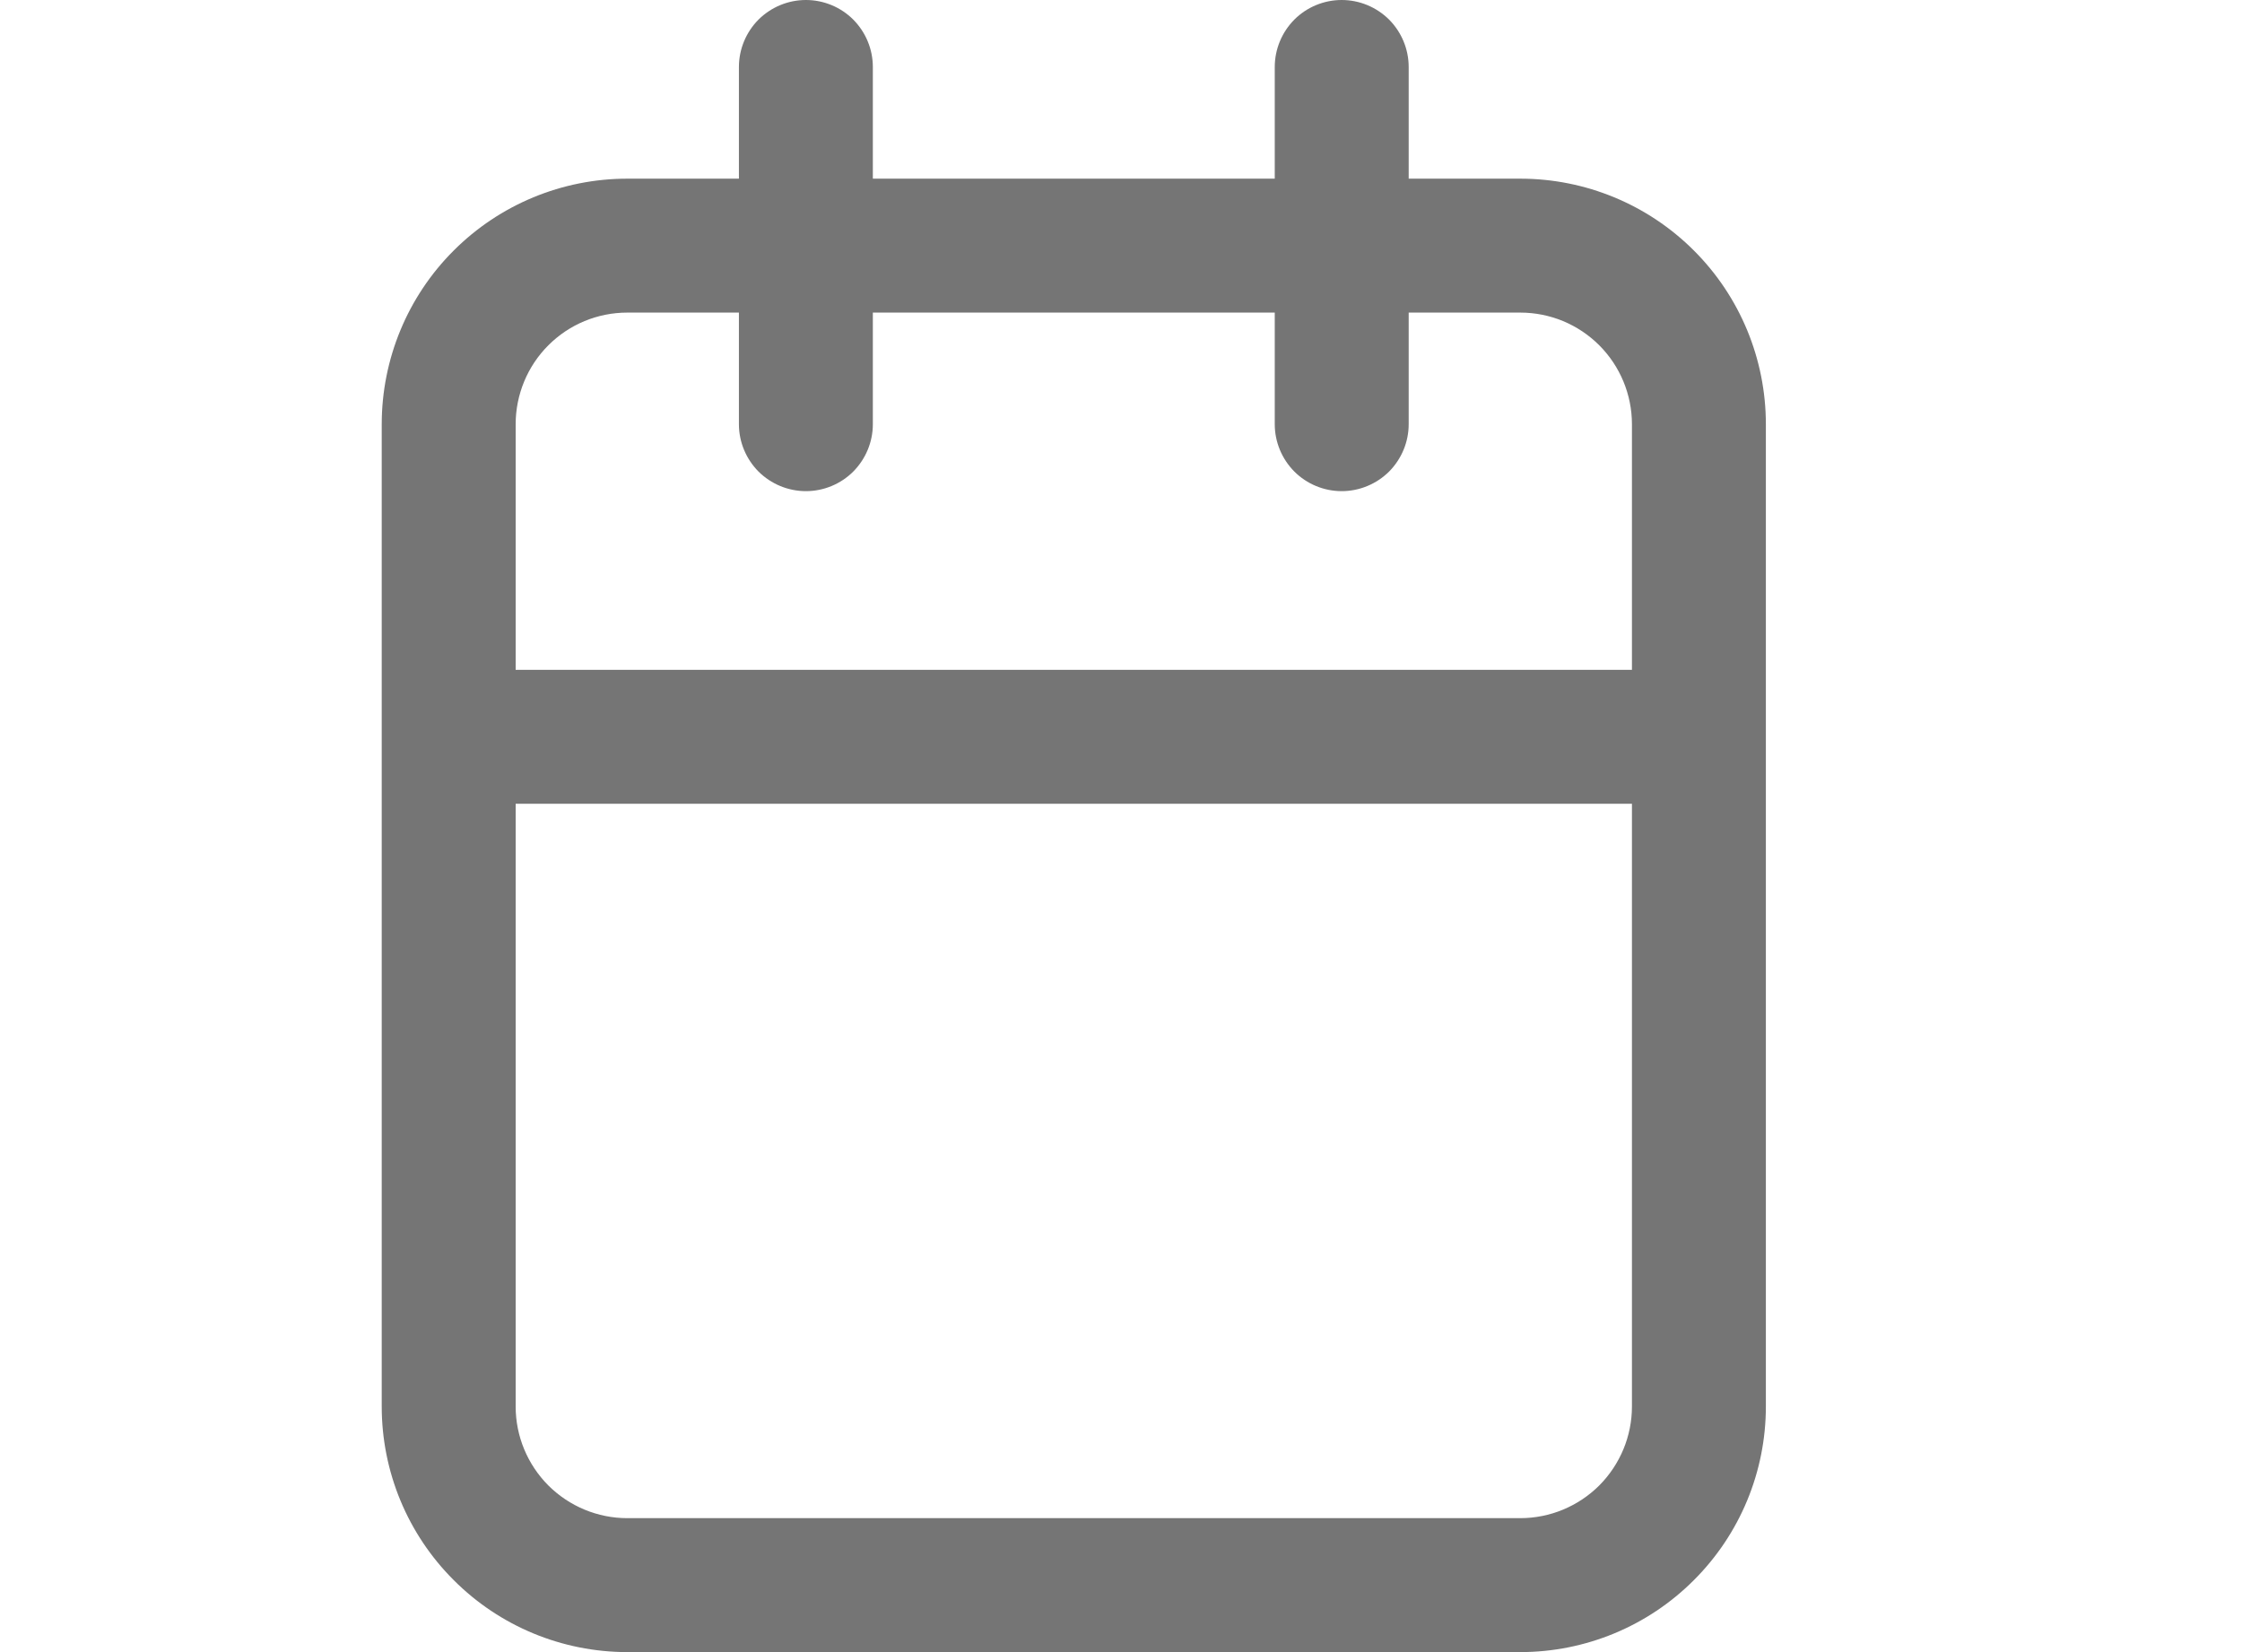 <svg width="19" height="14" viewBox="0 0 19 14" fill="none" xmlns="http://www.w3.org/2000/svg">
<path d="M12.884 1.514H11.938V0.568C11.938 0.417 11.878 0.273 11.772 0.166C11.665 0.06 11.521 0 11.37 0C11.22 0 11.075 0.06 10.969 0.166C10.863 0.273 10.803 0.417 10.803 0.568V1.514H7.397V0.568C7.397 0.417 7.337 0.273 7.231 0.166C7.125 0.06 6.98 0 6.83 0C6.679 0 6.535 0.06 6.428 0.166C6.322 0.273 6.262 0.417 6.262 0.568V1.514H5.316C4.764 1.514 4.235 1.733 3.845 2.123C3.454 2.513 3.235 3.043 3.235 3.595V11.919C3.235 12.471 3.454 13 3.845 13.39C4.235 13.781 4.764 14 5.316 14H12.884C13.436 14 13.965 13.781 14.355 13.39C14.746 13 14.965 12.471 14.965 11.919V3.595C14.965 3.043 14.746 2.513 14.355 2.123C13.965 1.733 13.436 1.514 12.884 1.514ZM5.316 2.649H6.262V3.595C6.262 3.745 6.322 3.889 6.428 3.996C6.535 4.102 6.679 4.162 6.83 4.162C6.98 4.162 7.125 4.102 7.231 3.996C7.337 3.889 7.397 3.745 7.397 3.595V2.649H10.803V3.595C10.803 3.745 10.863 3.889 10.969 3.996C11.075 4.102 11.22 4.162 11.37 4.162C11.521 4.162 11.665 4.102 11.772 3.996C11.878 3.889 11.938 3.745 11.938 3.595V2.649H12.884C13.135 2.649 13.375 2.748 13.553 2.926C13.73 3.103 13.83 3.344 13.83 3.595V5.676H4.37V3.595C4.37 3.344 4.47 3.103 4.647 2.926C4.825 2.748 5.065 2.649 5.316 2.649ZM12.884 12.865H5.316C5.065 12.865 4.825 12.765 4.647 12.588C4.47 12.41 4.37 12.17 4.37 11.919V6.811H13.83V11.919C13.83 12.17 13.73 12.41 13.553 12.588C13.375 12.765 13.135 12.865 12.884 12.865Z" fill="#757575"/>
</svg>
